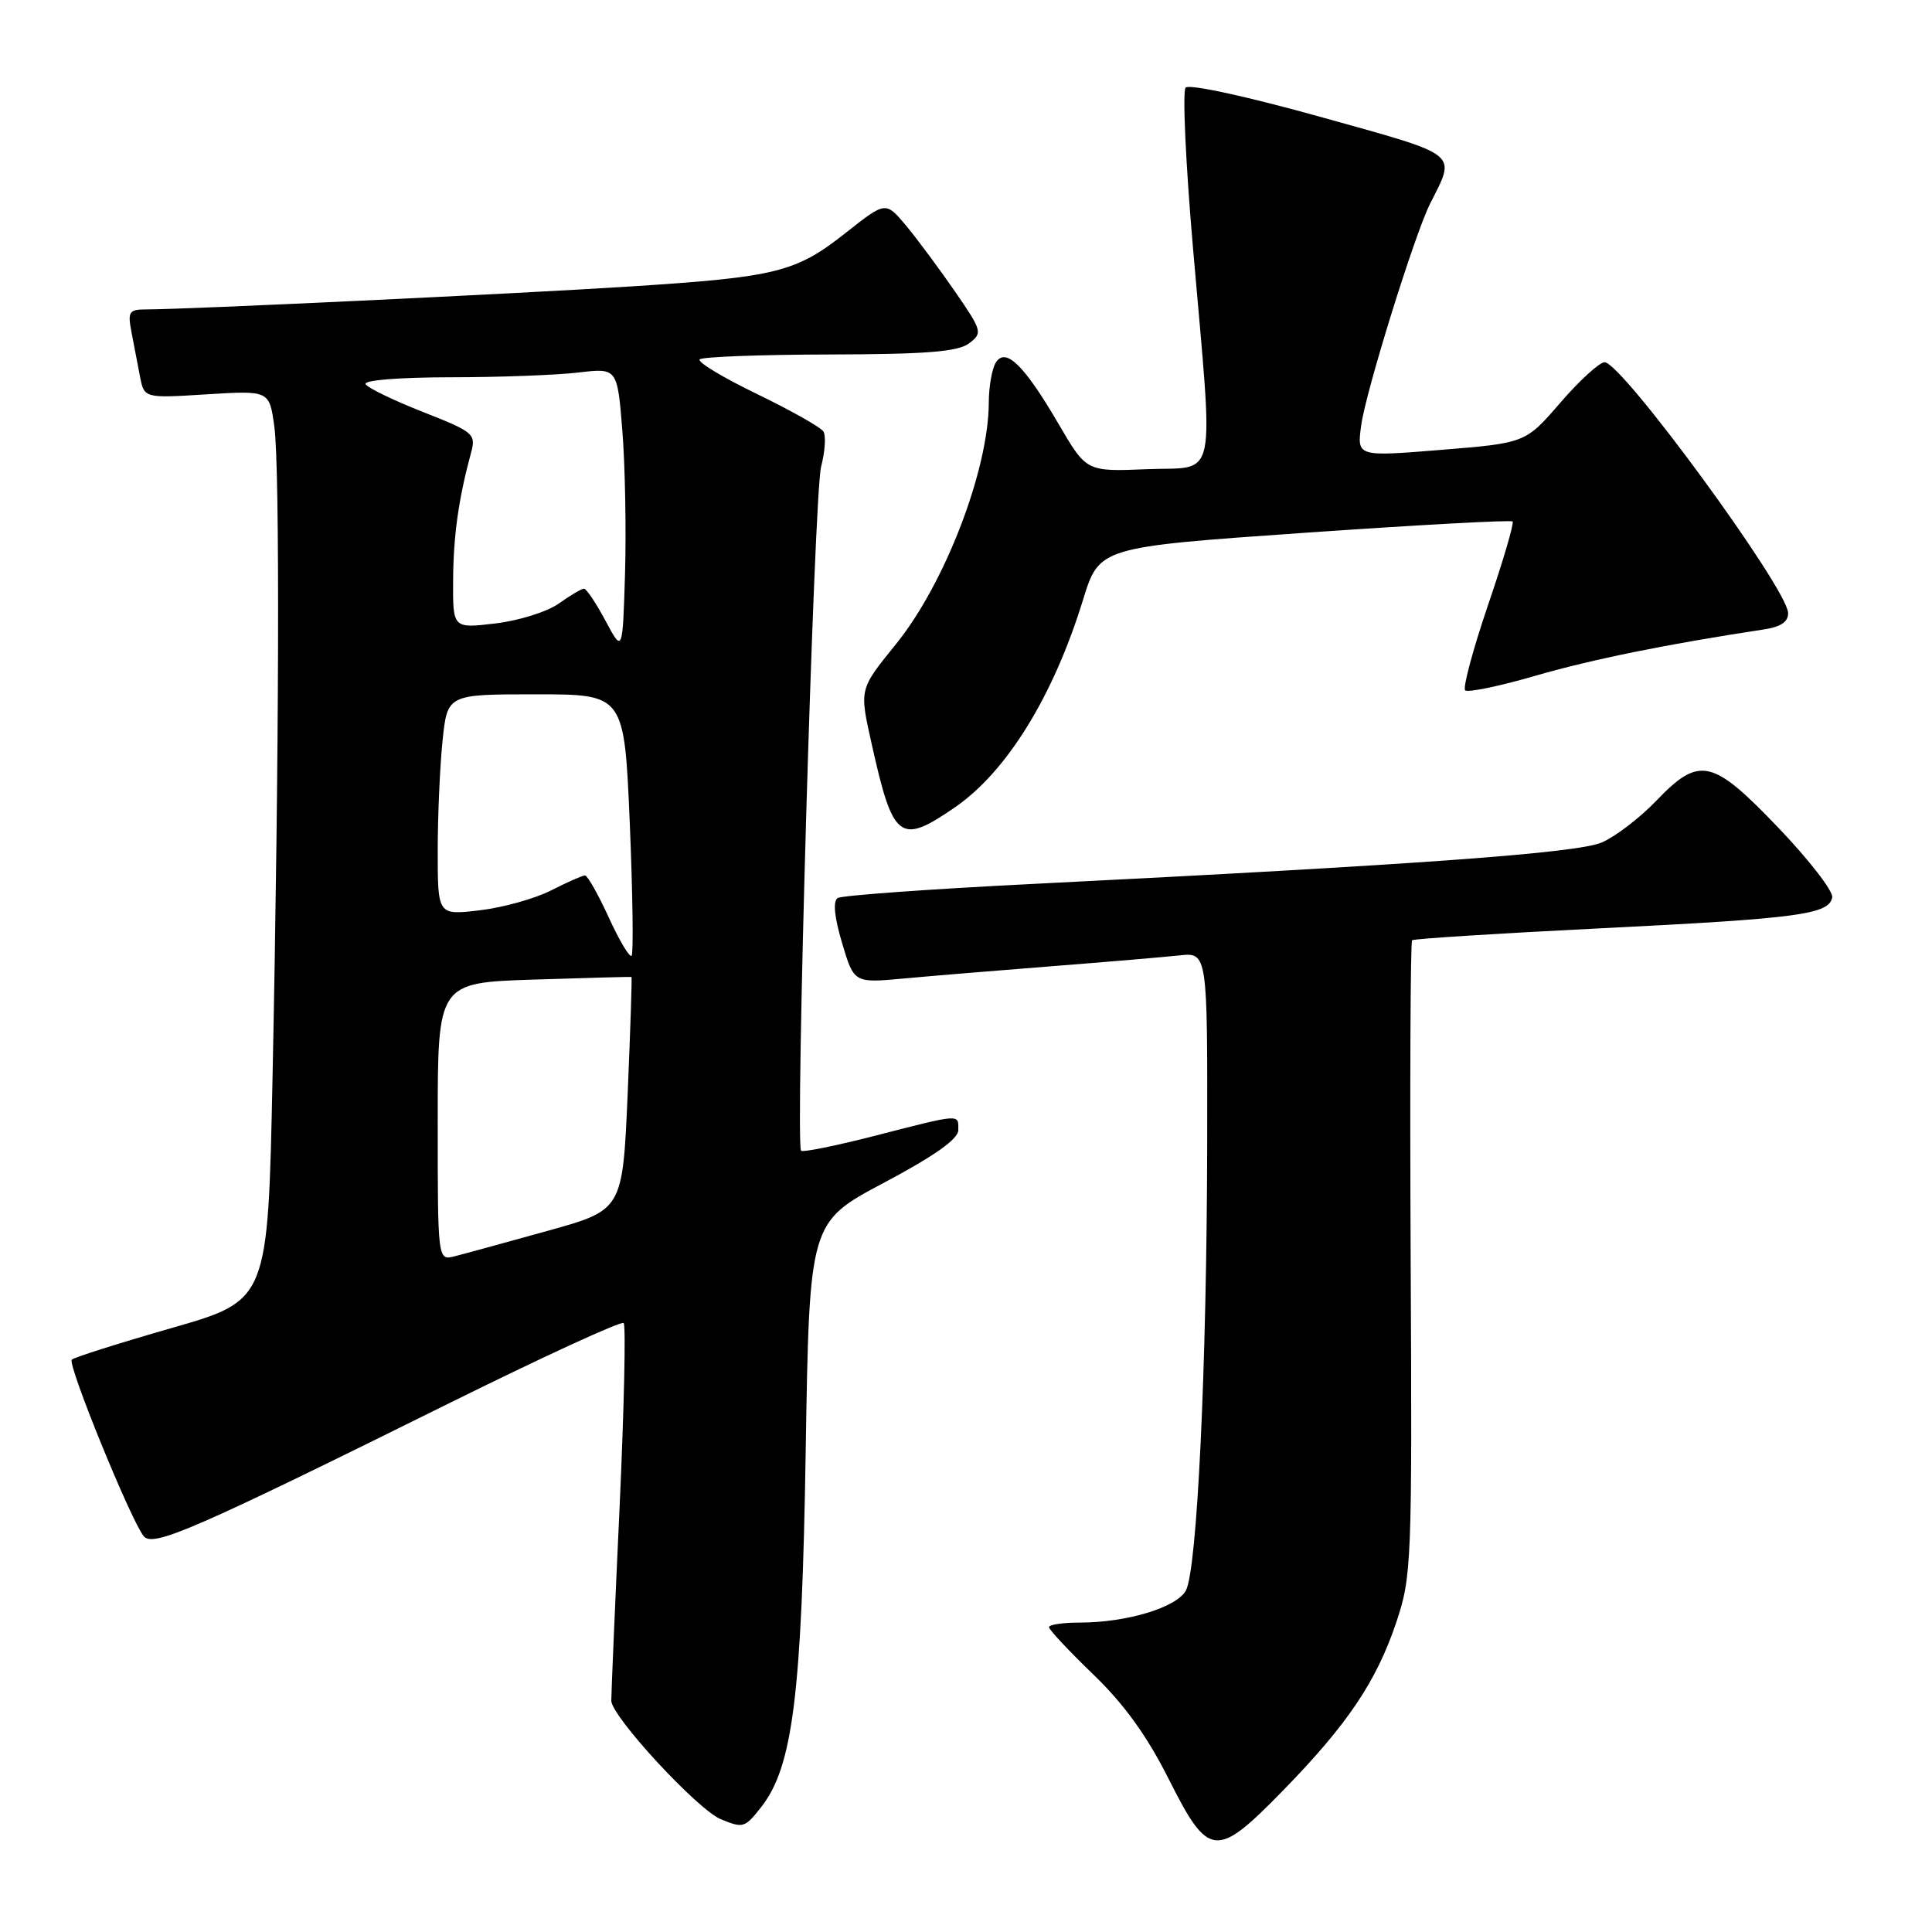 <?xml version="1.0" encoding="UTF-8" standalone="no"?>
<!DOCTYPE svg PUBLIC "-//W3C//DTD SVG 1.1//EN" "http://www.w3.org/Graphics/SVG/1.1/DTD/svg11.dtd" >
<svg xmlns="http://www.w3.org/2000/svg" xmlns:xlink="http://www.w3.org/1999/xlink" version="1.1" viewBox="0 0 256 256">
 <g >
 <path fill="currentColor"
d=" M 170.01 237.25 C 178.53 228.52 182.37 222.82 185.00 215.01 C 187.05 208.91 187.12 207.19 186.92 166.81 C 186.81 143.79 186.89 124.79 187.11 124.59 C 187.32 124.39 198.53 123.68 212.00 123.01 C 238.38 121.70 242.34 121.17 242.78 118.91 C 242.93 118.10 239.74 113.97 235.68 109.72 C 226.87 100.51 225.20 100.13 219.45 106.12 C 217.28 108.38 214.04 110.86 212.25 111.63 C 208.96 113.04 187.96 114.57 136.76 117.13 C 123.16 117.81 111.57 118.65 111.01 118.99 C 110.35 119.40 110.54 121.46 111.58 124.95 C 113.16 130.27 113.16 130.27 119.83 129.65 C 123.50 129.31 132.35 128.58 139.50 128.02 C 146.65 127.46 154.19 126.82 156.25 126.60 C 160.00 126.19 160.00 126.19 159.96 151.35 C 159.91 181.16 158.63 207.95 157.14 210.74 C 155.93 213.00 149.32 215.00 143.06 215.00 C 140.83 215.00 139.00 215.27 139.00 215.61 C 139.00 215.95 141.64 218.76 144.87 221.88 C 148.95 225.80 152.01 230.05 154.88 235.77 C 160.15 246.24 161.14 246.34 170.01 237.25 Z  M 100.86 239.45 C 105.05 234.12 106.25 224.57 106.76 192.23 C 107.25 161.96 107.25 161.96 117.11 156.73 C 123.80 153.18 126.97 150.94 126.98 149.75 C 127.00 147.58 127.41 147.55 116.03 150.47 C 110.83 151.81 106.38 152.71 106.15 152.48 C 105.35 151.68 107.86 65.45 108.80 61.85 C 109.32 59.84 109.46 57.74 109.11 57.18 C 108.77 56.62 104.79 54.38 100.29 52.20 C 95.78 50.02 92.37 47.96 92.71 47.62 C 93.05 47.28 100.80 46.99 109.92 46.97 C 122.74 46.94 126.93 46.61 128.40 45.50 C 130.22 44.12 130.15 43.86 126.53 38.61 C 124.46 35.61 121.55 31.69 120.07 29.91 C 117.36 26.67 117.36 26.67 112.12 30.81 C 105.45 36.09 102.95 36.71 83.50 37.96 C 68.40 38.93 24.76 41.00 19.34 41.00 C 17.10 41.00 16.90 41.31 17.42 44.00 C 17.74 45.65 18.25 48.30 18.55 49.89 C 19.11 52.77 19.11 52.77 27.40 52.25 C 35.69 51.74 35.69 51.74 36.35 56.51 C 37.10 62.00 36.99 100.24 36.11 142.90 C 35.50 172.31 35.50 172.31 22.78 175.96 C 15.78 177.97 9.81 179.86 9.51 180.16 C 8.90 180.77 17.37 201.54 19.05 203.56 C 20.29 205.05 25.71 202.69 59.79 185.80 C 72.06 179.73 82.34 175.00 82.64 175.31 C 82.94 175.61 82.70 186.58 82.10 199.69 C 81.49 212.79 81.00 224.34 81.00 225.35 C 81.00 227.41 92.43 239.79 95.50 241.05 C 98.48 242.28 98.69 242.21 100.86 239.45 Z  M 126.54 106.97 C 133.40 102.25 139.57 92.26 143.50 79.50 C 145.66 72.50 145.66 72.50 172.85 70.60 C 187.80 69.56 200.21 68.88 200.43 69.10 C 200.64 69.32 199.18 74.31 197.17 80.18 C 195.17 86.06 193.81 91.14 194.14 91.47 C 194.47 91.80 198.67 90.93 203.49 89.53 C 211.02 87.35 221.01 85.33 233.75 83.40 C 235.99 83.06 236.98 82.38 236.93 81.20 C 236.79 77.91 214.90 48.00 212.62 48.00 C 211.94 48.00 209.30 50.41 206.76 53.35 C 202.14 58.70 202.14 58.70 190.97 59.61 C 179.79 60.52 179.79 60.52 180.37 56.33 C 180.99 51.82 187.43 31.11 189.49 27.00 C 192.94 20.12 193.71 20.72 174.97 15.49 C 165.26 12.78 157.54 11.10 157.10 11.61 C 156.67 12.10 157.11 21.72 158.09 33.00 C 160.83 64.69 161.44 61.79 151.98 62.17 C 143.96 62.50 143.96 62.50 140.31 56.25 C 135.71 48.37 133.26 45.97 131.95 48.04 C 131.45 48.84 131.02 51.24 131.02 53.36 C 130.98 62.30 125.20 77.35 118.72 85.35 C 113.82 91.41 113.86 91.24 115.52 98.66 C 118.34 111.32 119.24 112.00 126.54 106.97 Z  M 58.00 148.62 C 58.00 130.21 58.00 130.21 70.75 129.80 C 77.76 129.57 83.57 129.42 83.67 129.45 C 83.76 129.48 83.53 136.44 83.17 144.92 C 82.50 160.34 82.50 160.34 72.50 163.11 C 67.00 164.64 61.49 166.15 60.25 166.46 C 58.00 167.04 58.00 167.04 58.00 148.62 Z  M 80.66 121.56 C 79.26 118.50 77.84 116.00 77.52 116.00 C 77.19 116.00 75.17 116.89 73.03 117.98 C 70.90 119.07 66.64 120.26 63.57 120.62 C 58.00 121.28 58.00 121.28 58.00 112.78 C 58.00 108.11 58.29 101.53 58.64 98.15 C 59.28 92.00 59.28 92.00 71.00 92.00 C 82.72 92.00 82.72 92.00 83.45 109.08 C 83.84 118.48 83.95 126.38 83.69 126.65 C 83.42 126.91 82.06 124.62 80.66 121.56 Z  M 80.23 82.25 C 78.98 79.91 77.70 78.00 77.38 78.00 C 77.07 78.00 75.56 78.89 74.03 79.98 C 72.51 81.06 68.73 82.25 65.63 82.61 C 60.00 83.28 60.00 83.28 60.04 76.89 C 60.08 70.92 60.76 66.10 62.43 59.93 C 63.09 57.51 62.73 57.21 56.07 54.60 C 52.19 53.07 48.76 51.42 48.45 50.91 C 48.12 50.38 52.82 50.00 59.69 49.99 C 66.19 49.99 73.82 49.70 76.65 49.36 C 81.80 48.75 81.80 48.75 82.47 57.12 C 82.83 61.73 82.99 70.22 82.82 76.00 C 82.50 86.50 82.50 86.50 80.23 82.25 Z "/>
</g>
</svg>